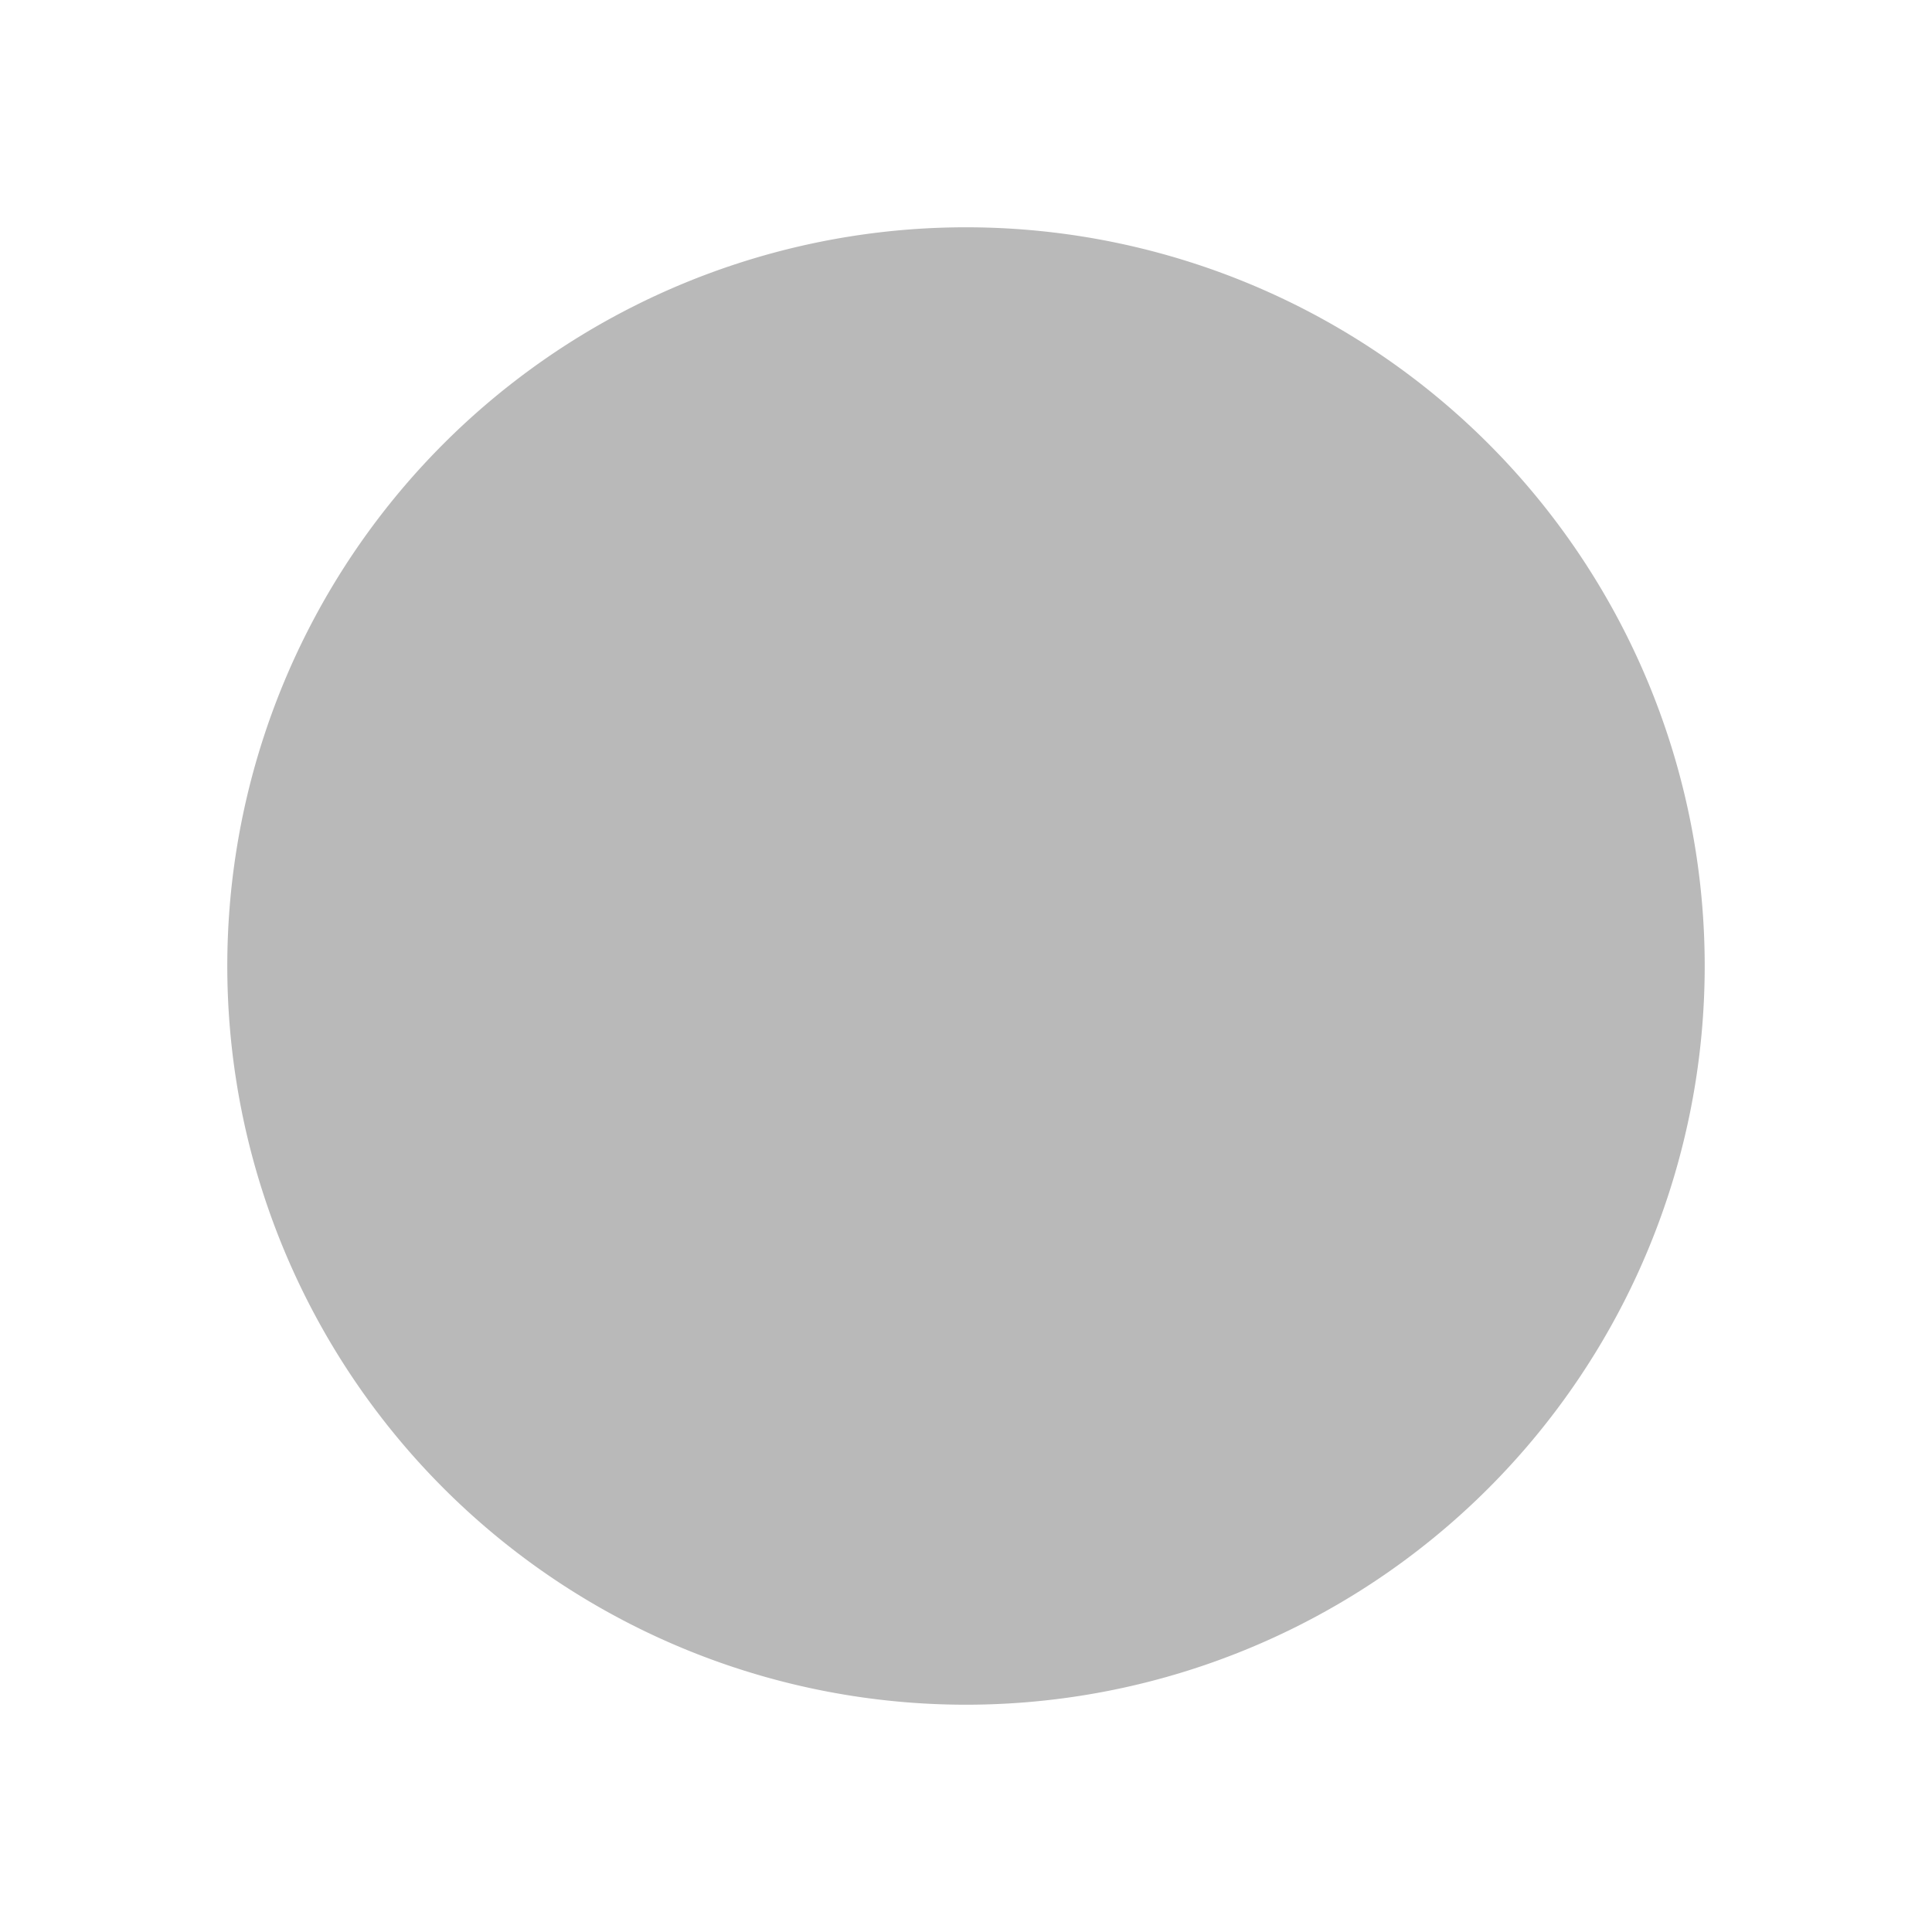 <svg xmlns="http://www.w3.org/2000/svg" fill="none" viewBox="0 0 17 17">
  <g clip-path="url(#KbmcbsSjxBa)">
    <path d="M8.5 15a6.5 6.5 0 100-13 6.5 6.5 0 000 13z" fill="#B9B9B9"/>
  </g>
  <defs>
    <clipPath id="KbmcbsSjxBa">
      <path fill="#fff" d="M0 0h17v17H0z"/>
    </clipPath>
  </defs>
</svg>
